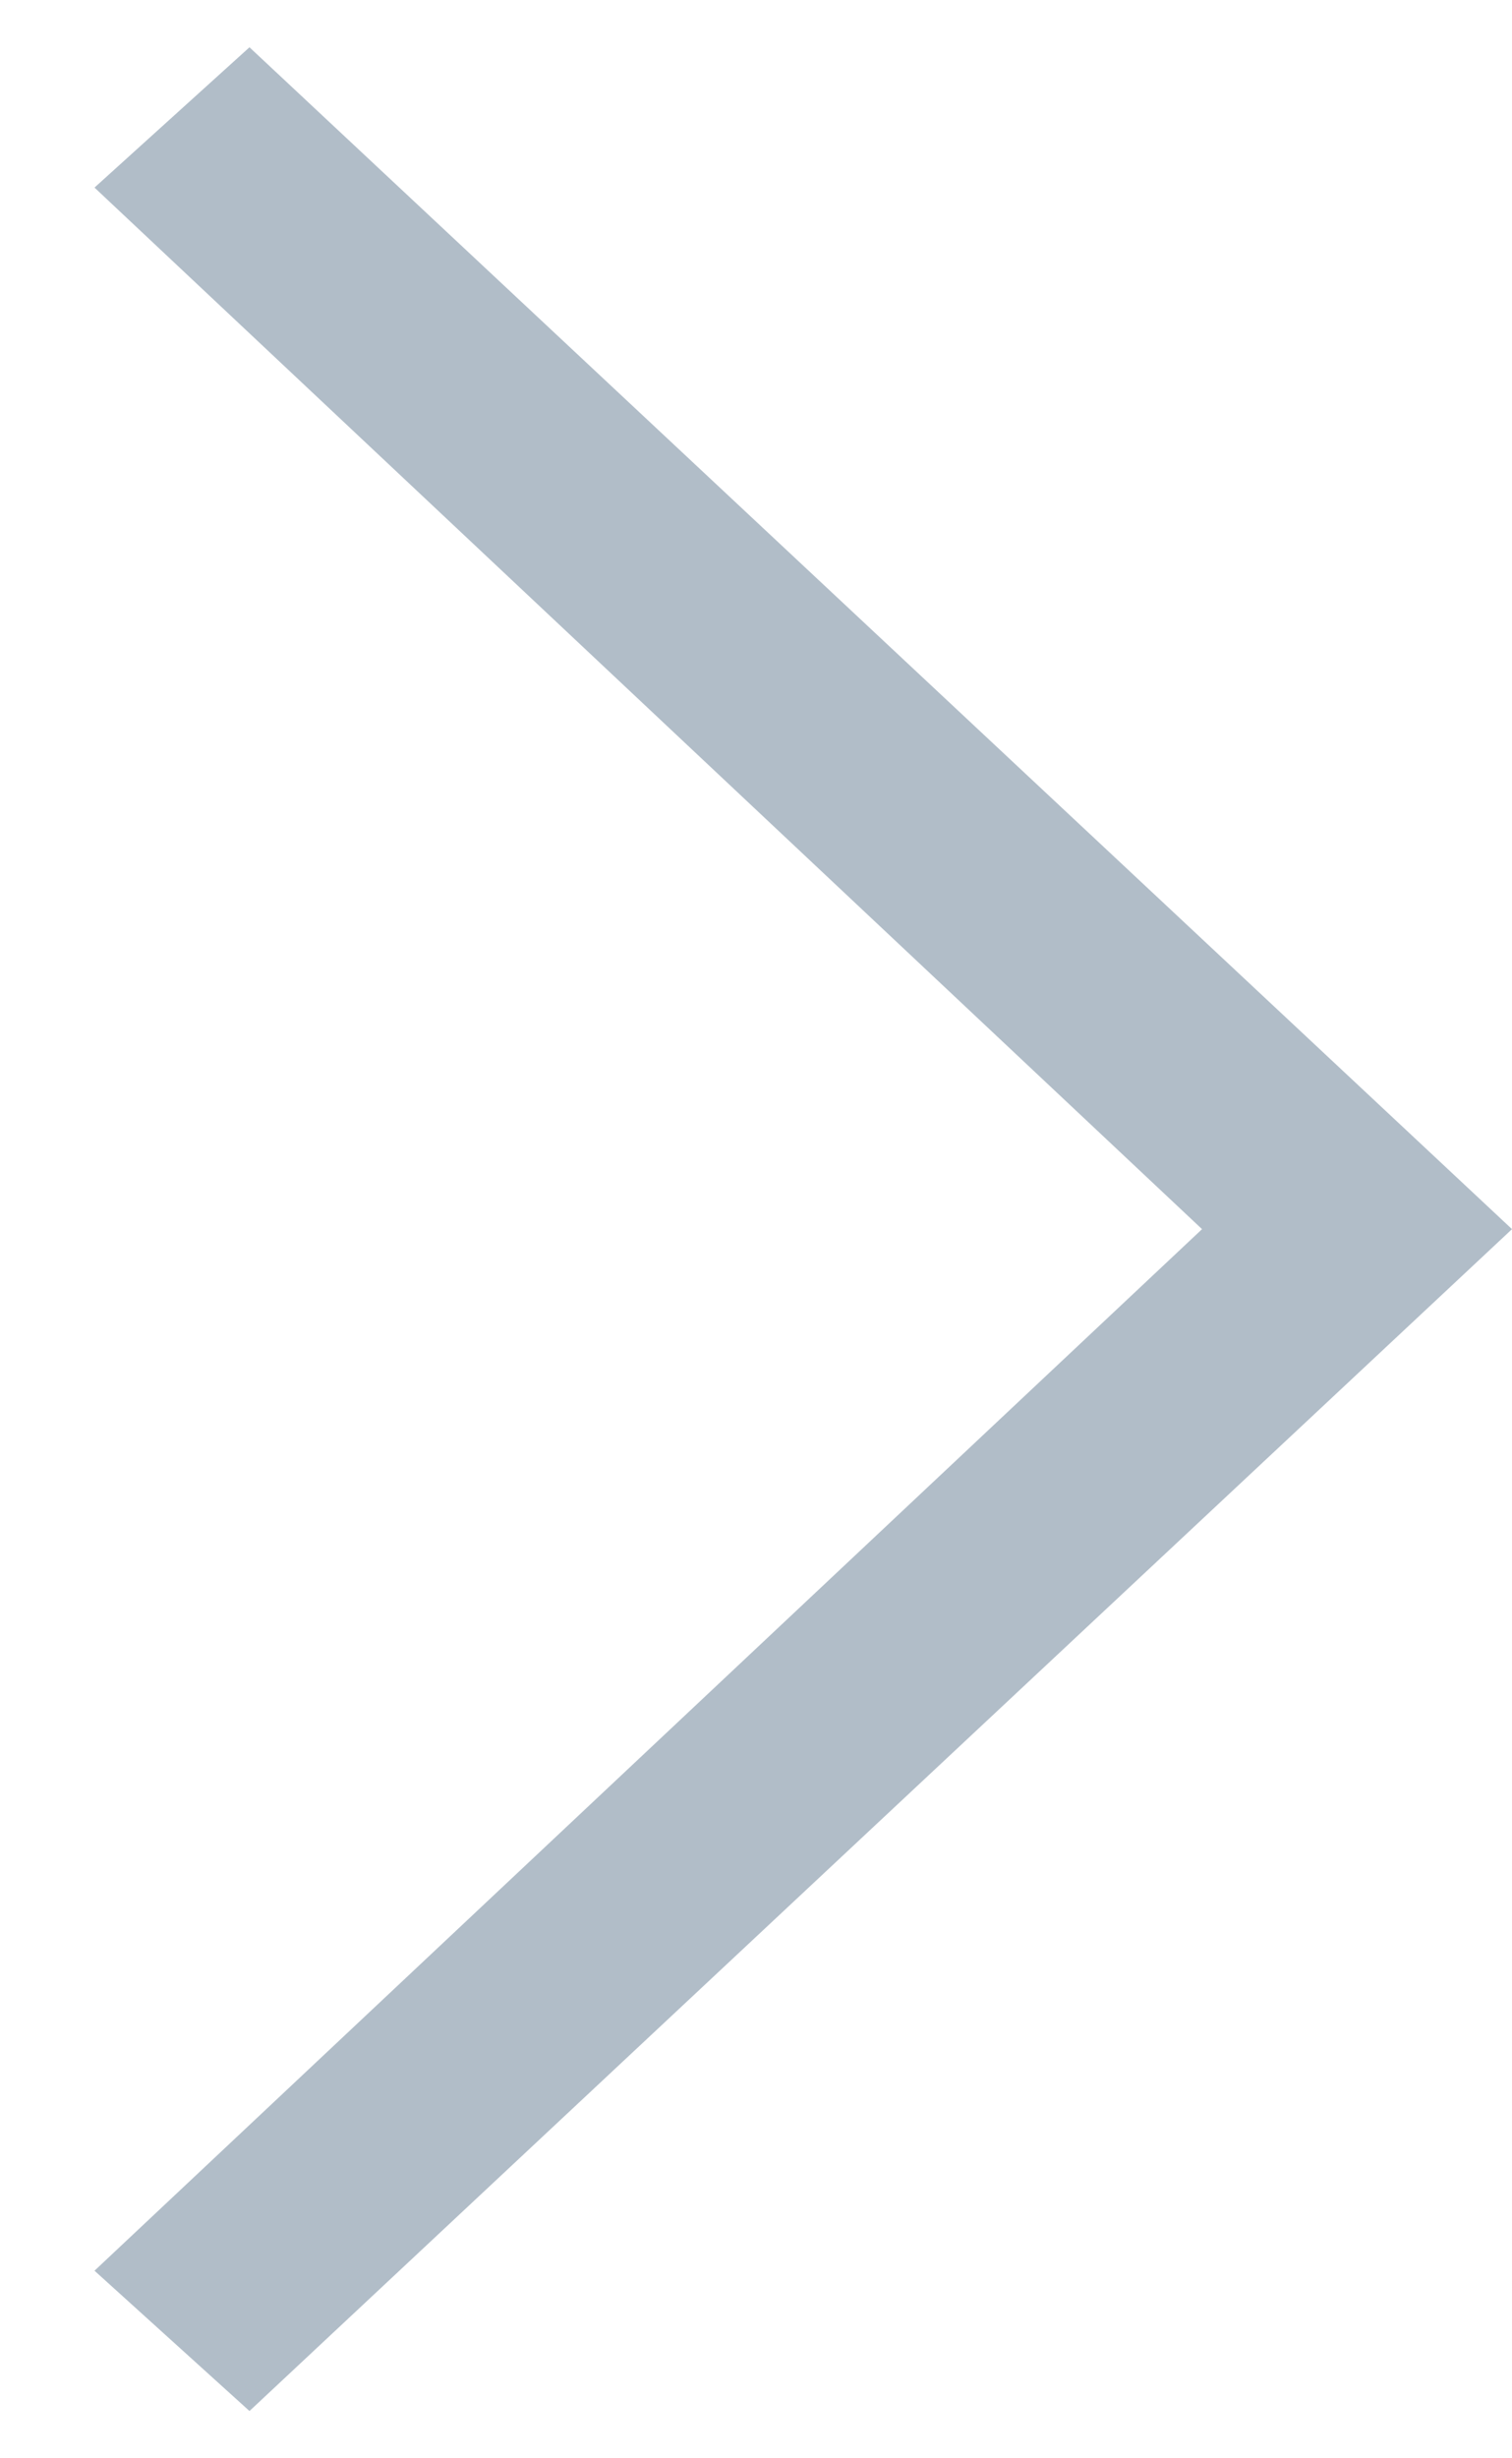 <svg width="8" height="13" viewBox="0 0 8 13" xmlns="http://www.w3.org/2000/svg"><title>ion-ios-arrow-down - Ionicons</title><path d="M.5.992L1.32.25 8 6.5l-6.68 6.25-.82-.742L6.36 6.5z" fill="#647D92" fill-rule="evenodd" fill-opacity=".5"/></svg>